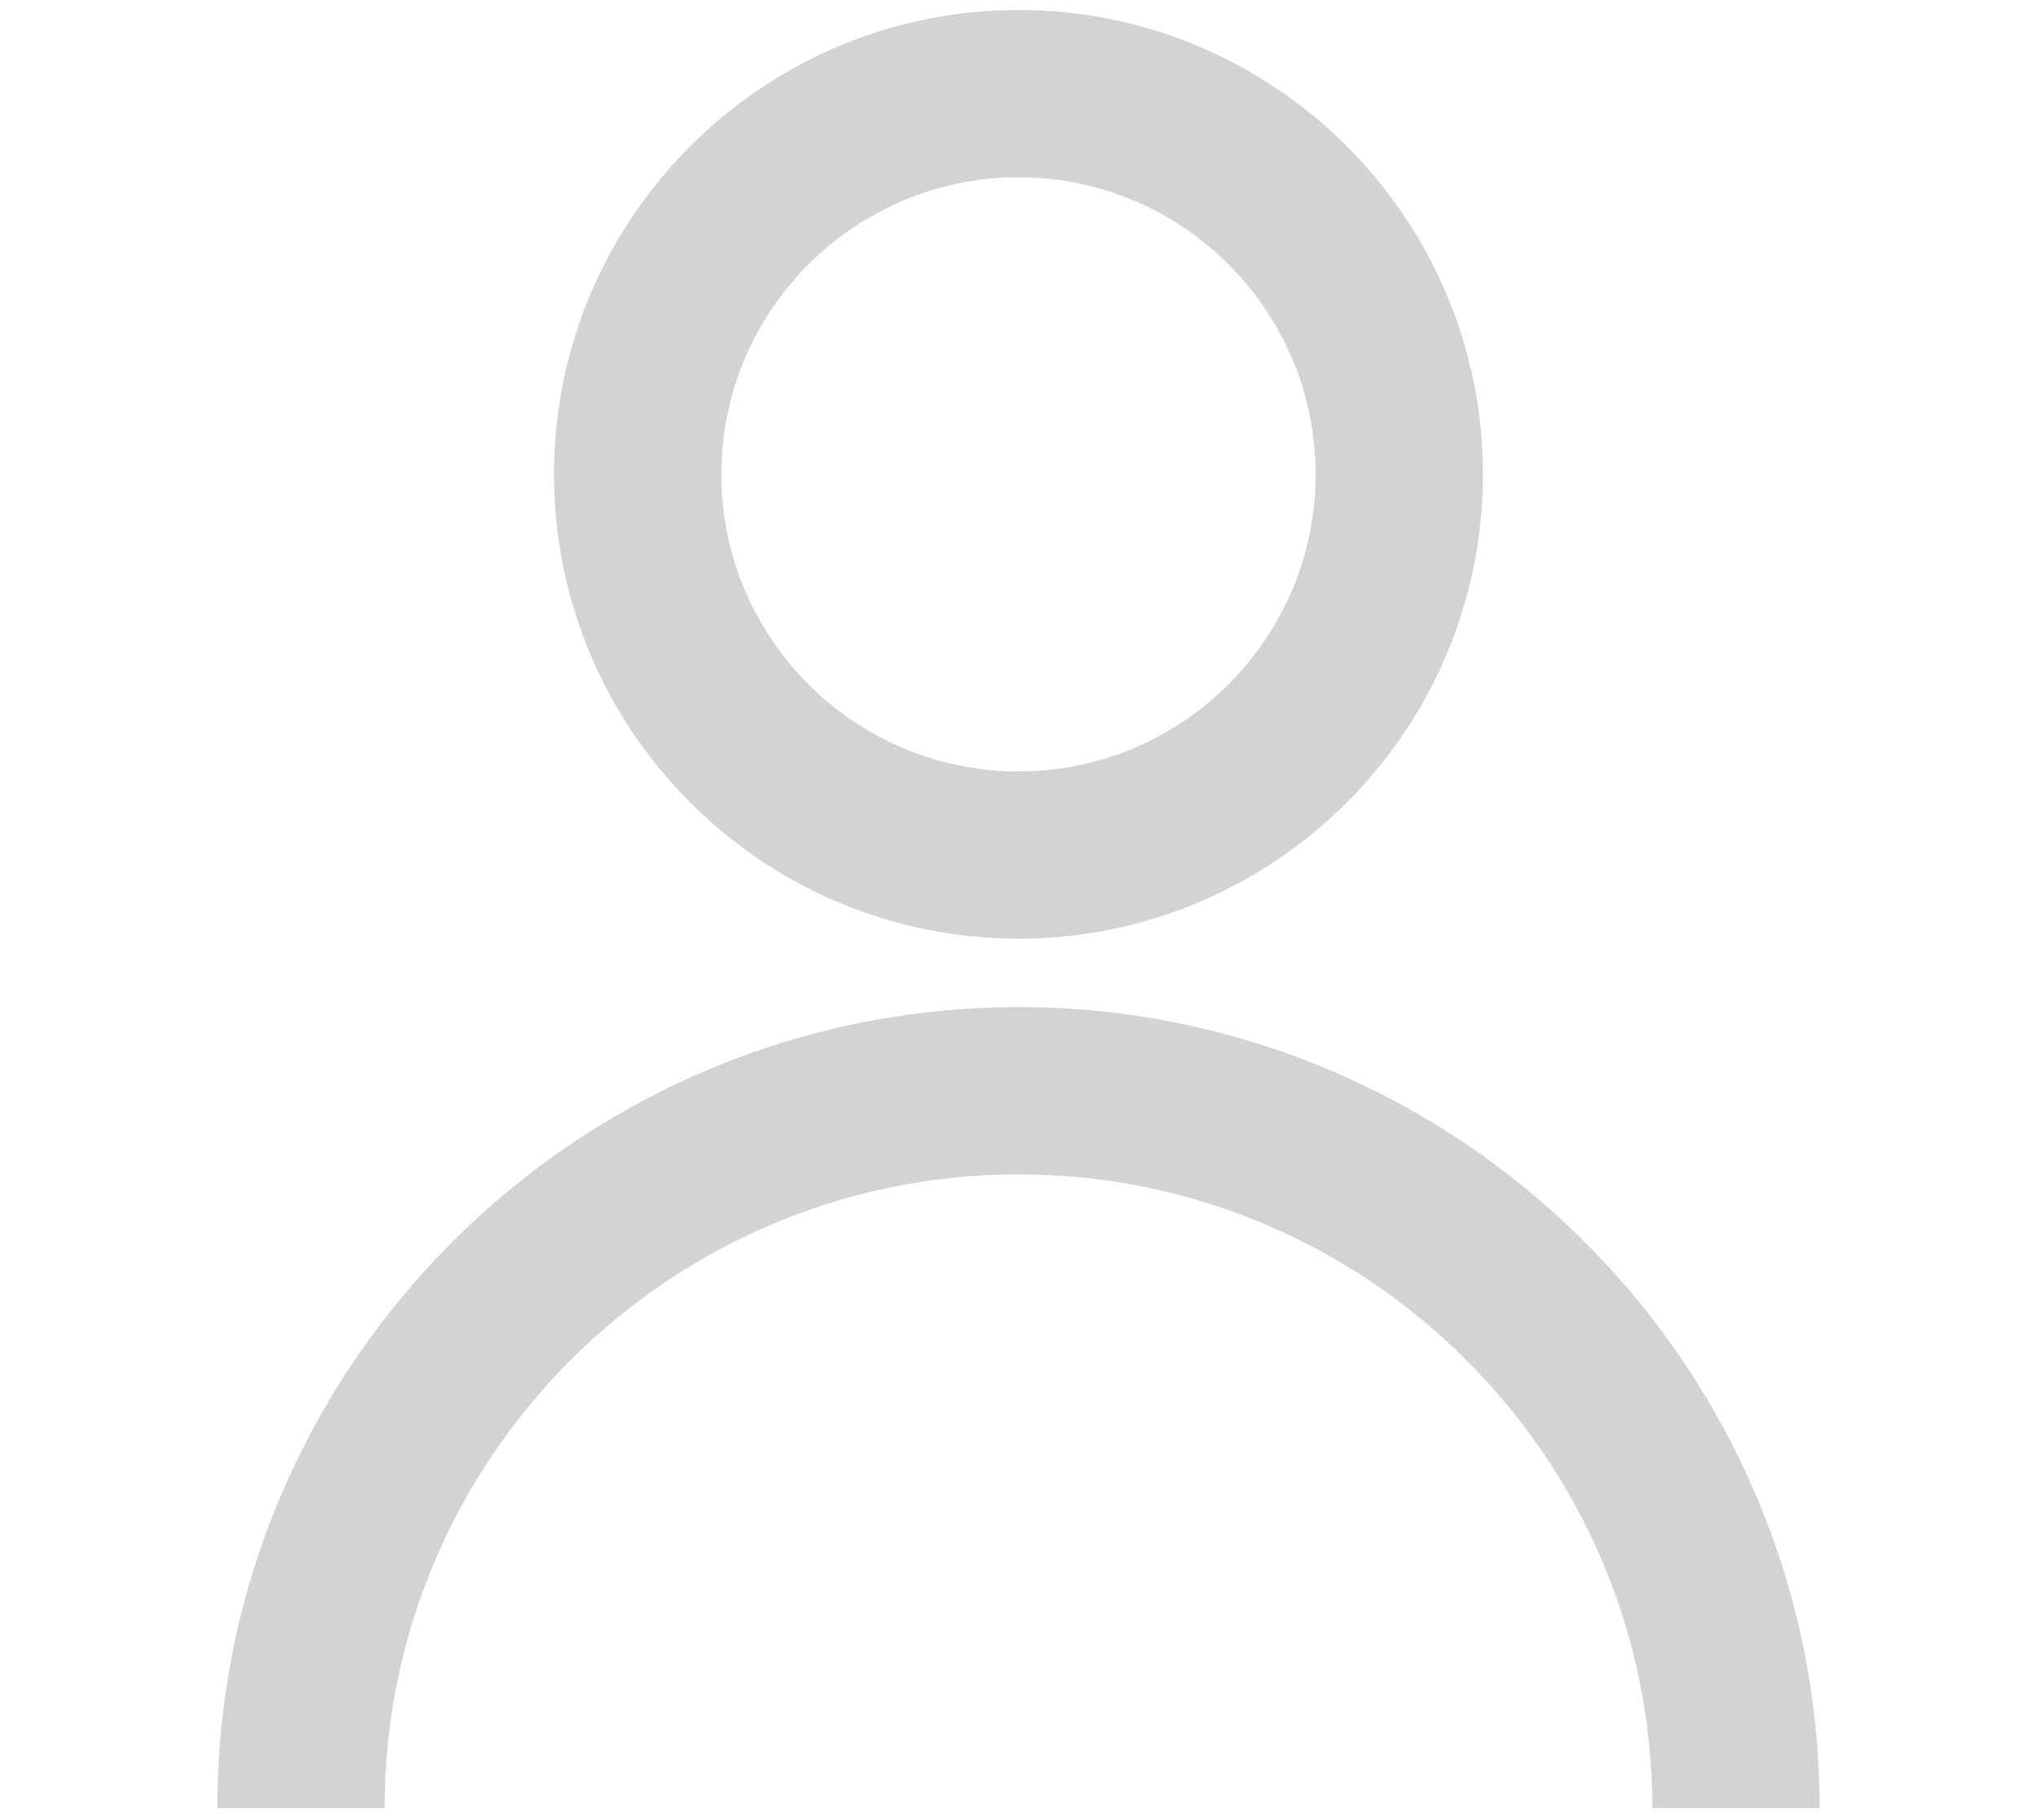 <svg xmlns="http://www.w3.org/2000/svg" xmlns:xlink="http://www.w3.org/1999/xlink" version="1.1" width="28" height="25" viewBox="0 0 256 256" xml:space="preserve">

<defs>
</defs>
<g style="stroke: none; stroke-width: 0; stroke-dasharray: none; stroke-linecap: butt; stroke-linejoin: miter; stroke-miterlimit: 10; fill: none; fill-rule: nonzero; opacity: 1;" transform="translate(1.407 1.407) scale(2.81 2.81)" >
	<path d="M 85.091 90 h -8.372 c 0 -17.49 -14.229 -31.719 -31.719 -31.719 S 13.281 72.51 13.281 90 H 4.909 c 0 -22.107 17.985 -40.091 40.091 -40.091 S 85.091 67.893 85.091 90 z" style="stroke: none; stroke-width: 1; stroke-dasharray: none; stroke-linecap: butt; stroke-linejoin: miter; stroke-miterlimit: 10; fill: rgb(211, 211, 211); fill-rule: nonzero; opacity: 1;" transform=" matrix(1 0 0 1 0 0) " stroke-linecap="round" />
	<path d="M 45 46.484 c -12.816 0 -23.242 -10.426 -23.242 -23.242 S 32.184 0 45 0 s 23.242 10.426 23.242 23.242 S 57.816 46.484 45 46.484 z M 45 8.372 c -8.199 0 -14.87 6.67 -14.87 14.87 s 6.67 14.87 14.87 14.87 s 14.87 -6.67 14.87 -14.87 S 53.199 8.372 45 8.372 z" style="stroke: none; stroke-width: 1; stroke-dasharray: none; stroke-linecap: butt; stroke-linejoin: miter; stroke-miterlimit: 10; fill: rgb(211, 211, 211); fill-rule: nonzero; opacity: 1;" transform=" matrix(1 0 0 1 0 0) " stroke-linecap="round" />
</g>
</svg>